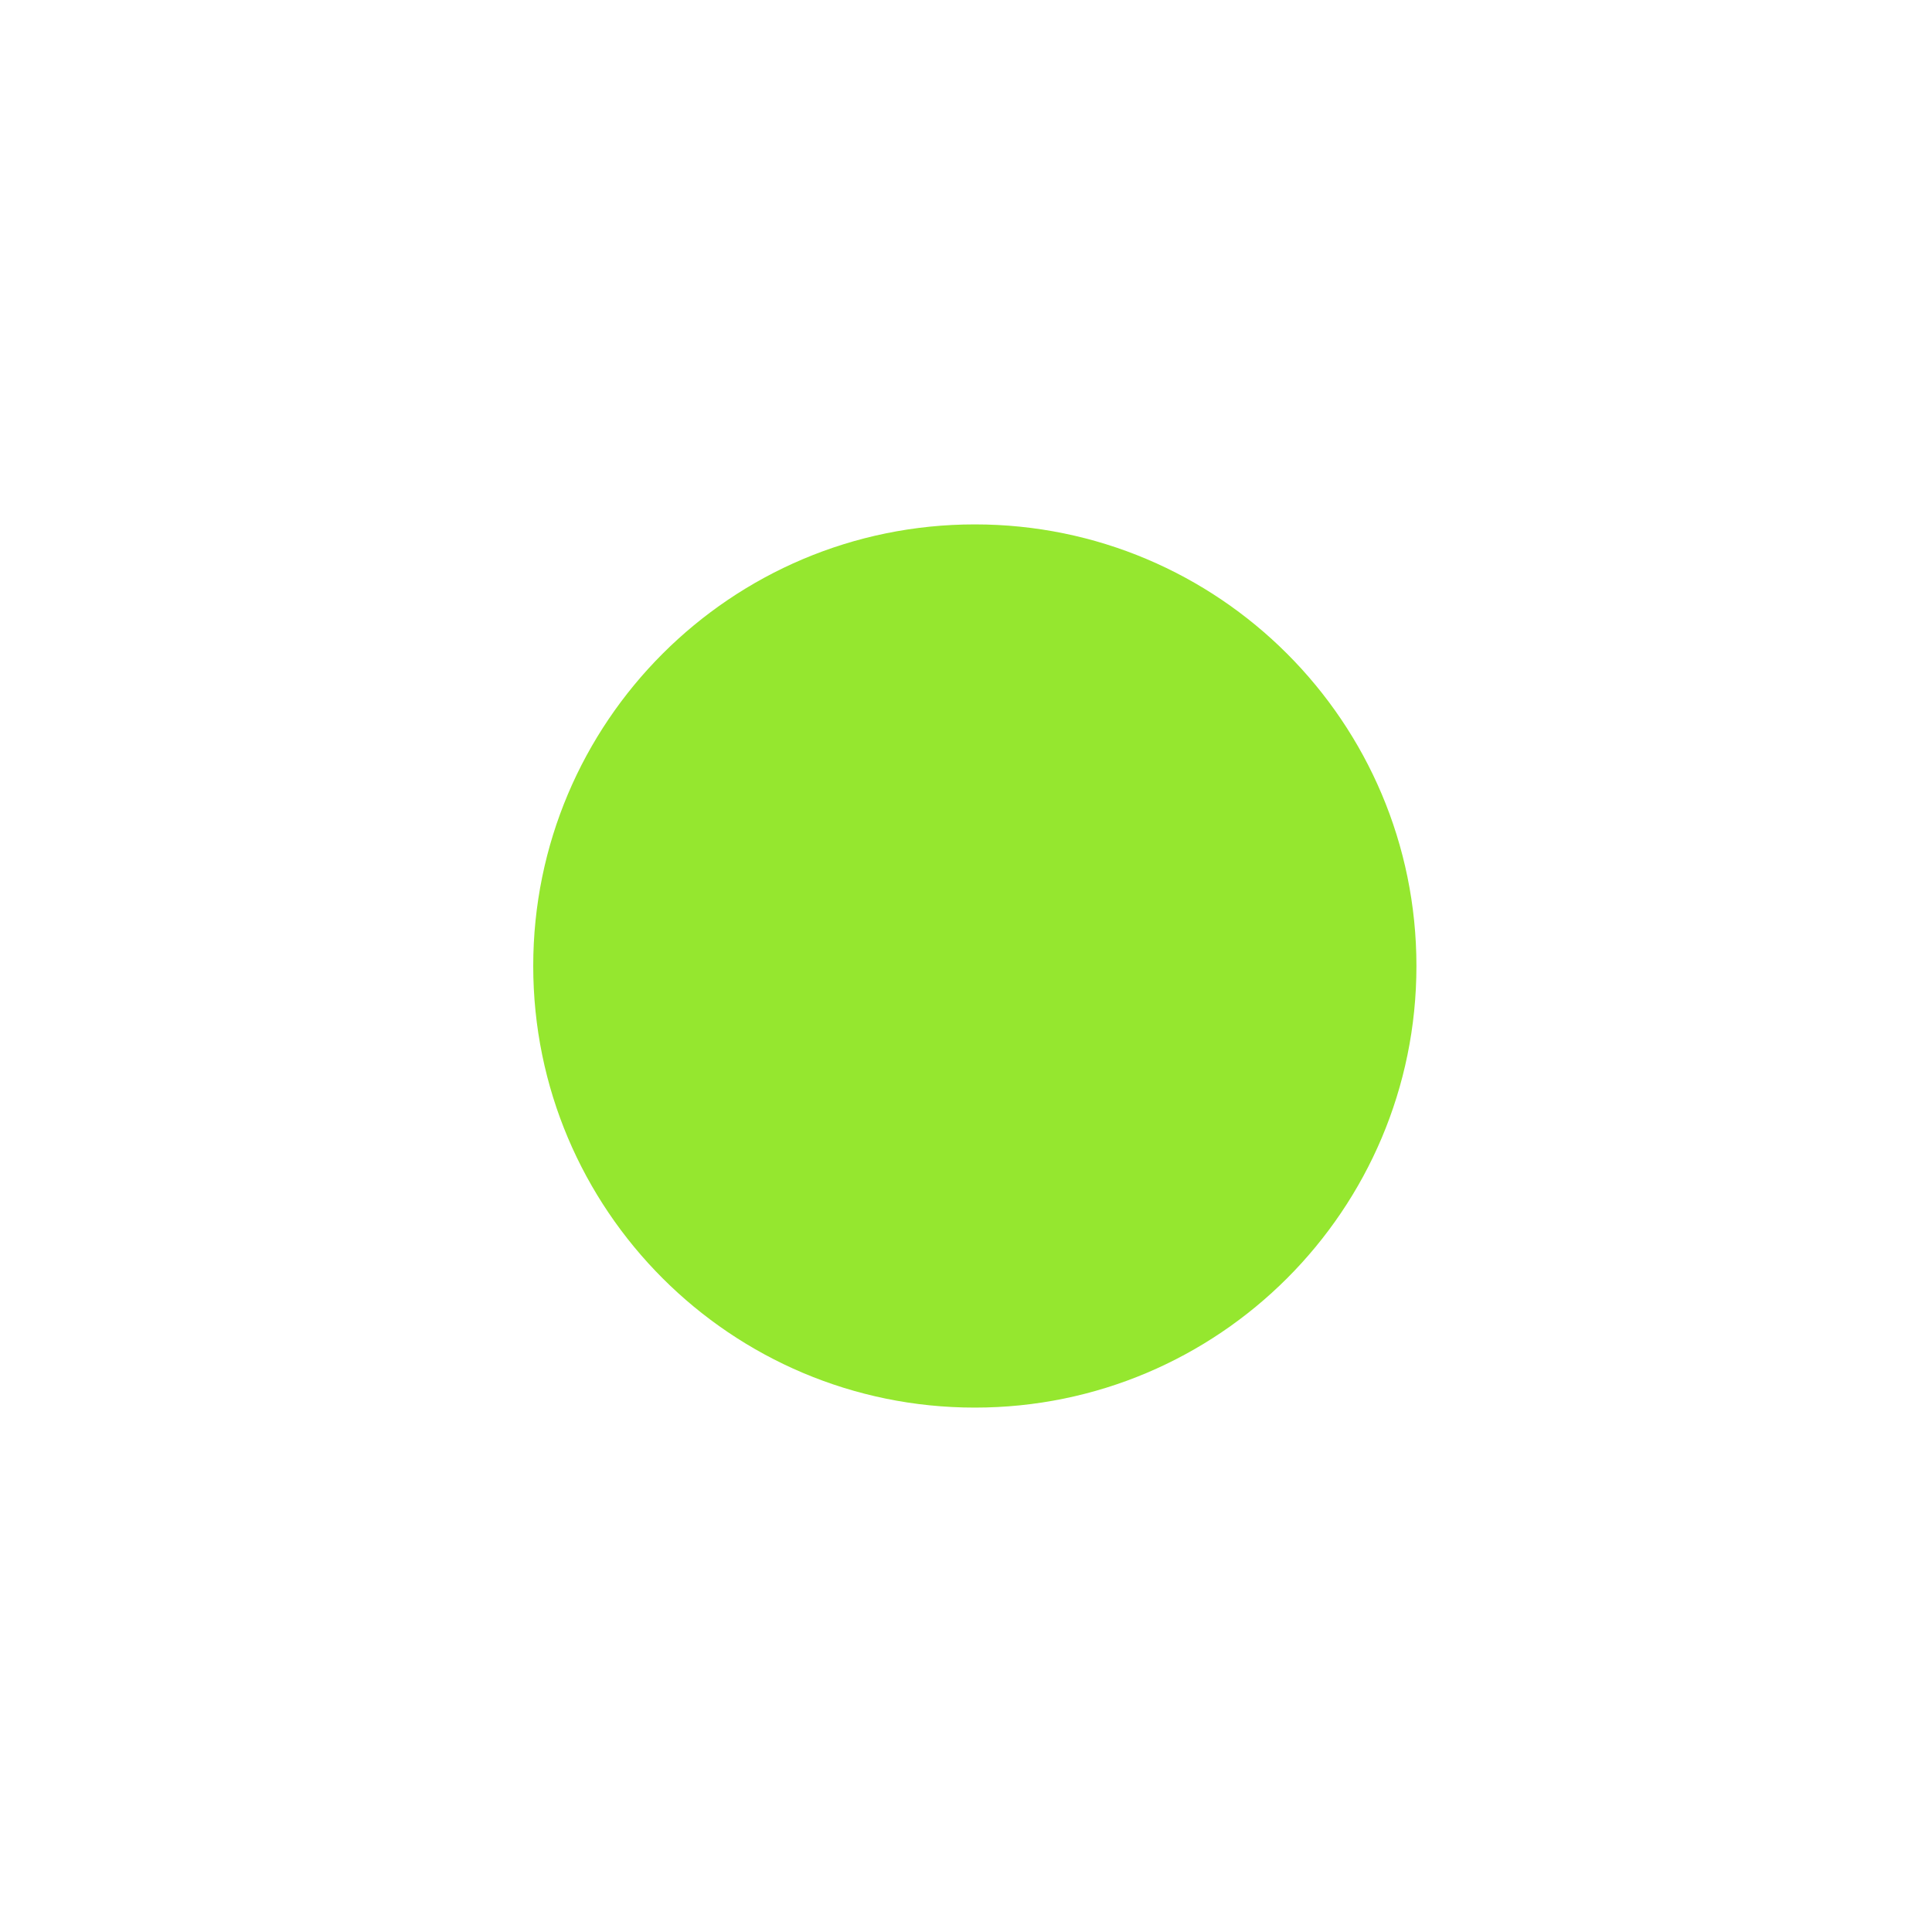 <svg width="35" height="35" viewBox="0 0 35 35" fill="none" xmlns="http://www.w3.org/2000/svg">
<g filter="url(#filter0_d_295_358)">
<path d="M25.66 17.5C25.66 13.082 22.079 9.5 17.66 9.5C13.242 9.5 9.66 13.082 9.66 17.5C9.66 21.918 13.242 25.5 17.66 25.5C22.079 25.5 25.66 21.918 25.66 17.5ZM18.66 16H17.66V19H18.66V16Z" fill="#95E72F"/>
</g>
<defs>
<filter id="filter0_d_295_358" x="0.66" y="0.5" width="34" height="34" filterUnits="userSpaceOnUse" color-interpolation-filters="sRGB">
<feFlood flood-opacity="0" result="BackgroundImageFix"/>
<feColorMatrix in="SourceAlpha" type="matrix" values="0 0 0 0 0 0 0 0 0 0 0 0 0 0 0 0 0 0 127 0" result="hardAlpha"/>
<feOffset/>
<feGaussianBlur stdDeviation="4.5"/>
<feComposite in2="hardAlpha" operator="out"/>
<feColorMatrix type="matrix" values="0 0 0 0 0.795 0 0 0 0 1 0 0 0 0 0.729 0 0 0 1 0"/>
<feBlend mode="normal" in2="BackgroundImageFix" result="effect1_dropShadow_295_358"/>
<feBlend mode="normal" in="SourceGraphic" in2="effect1_dropShadow_295_358" result="shape"/>
</filter>
</defs>
</svg>
